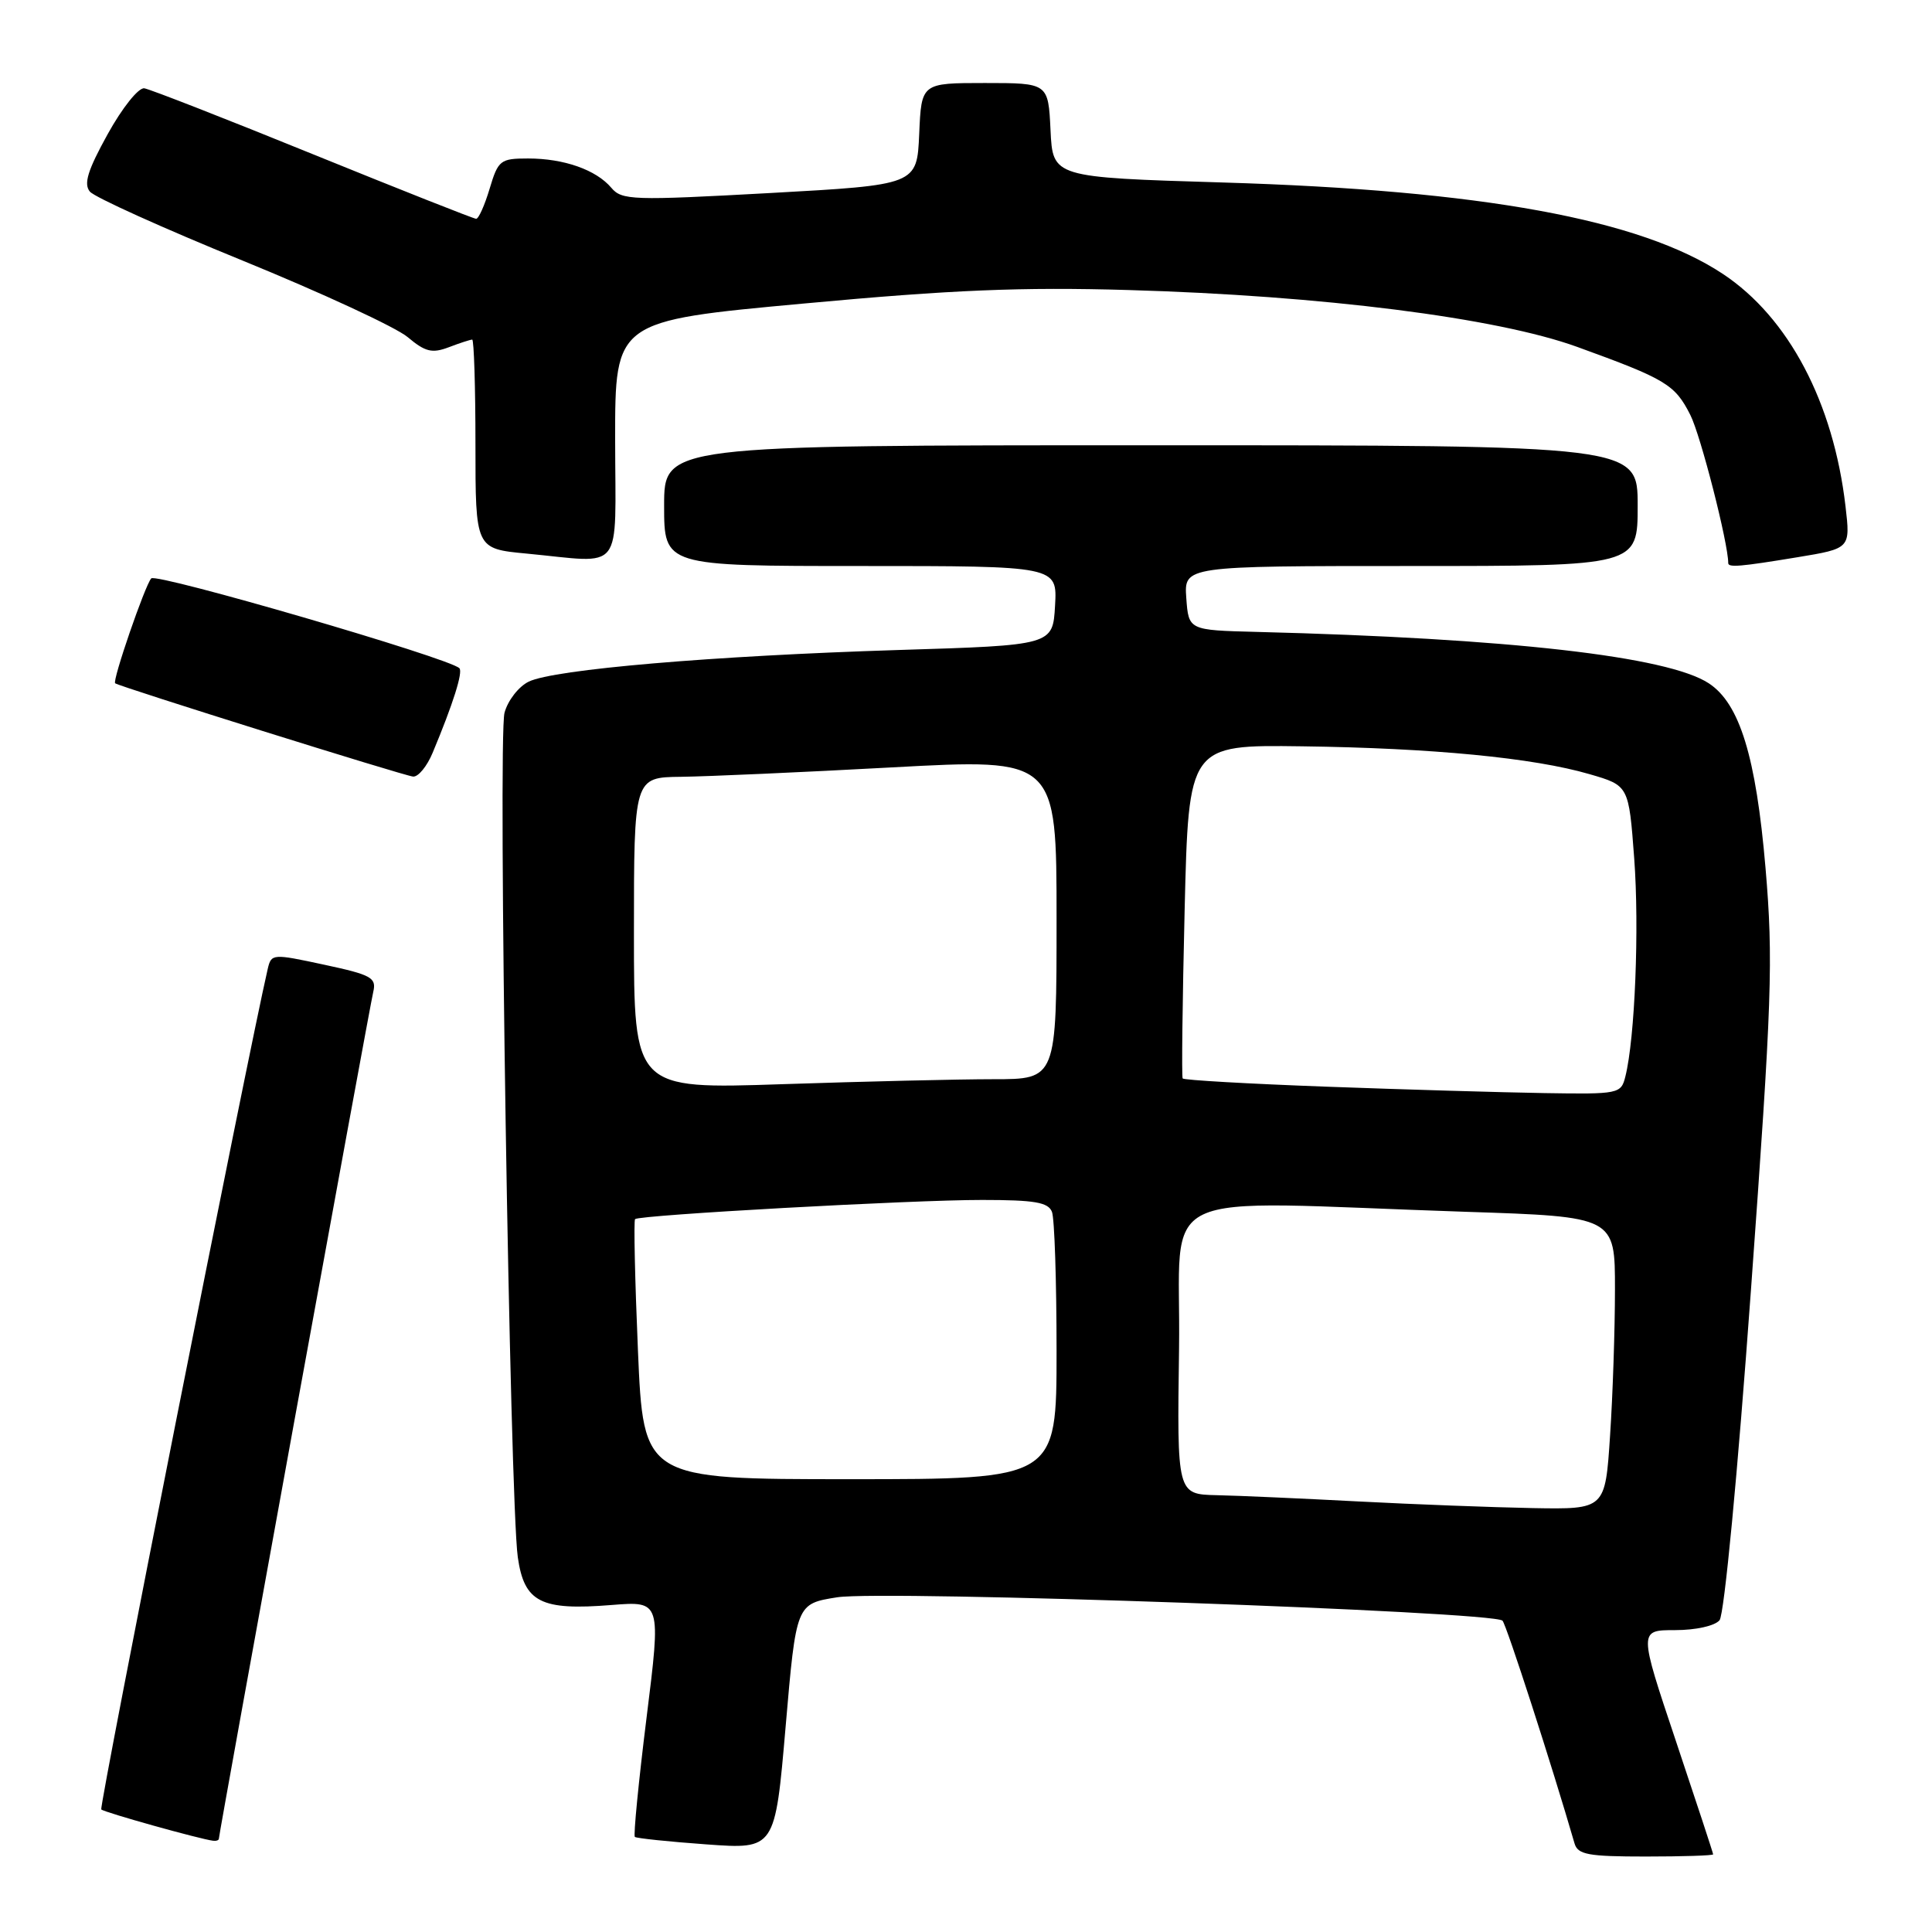 <?xml version="1.0" encoding="UTF-8" standalone="no"?>
<!DOCTYPE svg PUBLIC "-//W3C//DTD SVG 1.1//EN" "http://www.w3.org/Graphics/SVG/1.1/DTD/svg11.dtd" >
<svg xmlns="http://www.w3.org/2000/svg" xmlns:xlink="http://www.w3.org/1999/xlink" version="1.1" viewBox="0 0 256 256">
 <g >
 <path fill="currentColor"
d=" M 227.00 245.71 C 227.00 245.55 224.78 238.80 222.07 230.71 C 217.14 216.00 217.14 216.00 221.95 216.00 C 224.70 216.00 227.22 215.44 227.85 214.69 C 228.47 213.93 230.24 195.42 232.01 170.94 C 234.80 132.49 234.98 127.23 233.94 115.00 C 232.68 100.28 230.52 93.22 226.42 90.54 C 220.98 86.97 199.93 84.58 166.50 83.73 C 157.50 83.50 157.50 83.50 157.19 79.25 C 156.89 75.00 156.89 75.00 186.94 75.00 C 217.00 75.00 217.00 75.00 217.00 67.00 C 217.00 59.00 217.00 59.00 152.50 59.00 C 88.00 59.00 88.00 59.00 88.00 67.00 C 88.00 75.00 88.00 75.00 114.05 75.00 C 140.10 75.00 140.10 75.00 139.80 80.25 C 139.50 85.50 139.50 85.50 119.00 86.13 C 94.44 86.90 73.41 88.69 70.06 90.32 C 68.72 90.97 67.28 92.83 66.85 94.45 C 65.96 97.78 67.56 198.85 68.61 206.33 C 69.46 212.31 71.64 213.43 81.05 212.67 C 87.60 212.15 87.60 212.15 85.67 227.62 C 84.61 236.12 83.92 243.23 84.12 243.40 C 84.33 243.58 88.59 244.03 93.60 244.39 C 102.70 245.05 102.70 245.05 104.10 228.78 C 105.50 212.51 105.50 212.51 110.93 211.65 C 117.05 210.68 197.96 213.52 199.09 214.75 C 199.63 215.34 205.64 233.94 208.63 244.25 C 209.06 245.75 210.42 246.00 218.07 246.00 C 222.98 246.00 227.00 245.87 227.00 245.71 Z  M 29.00 243.64 C 29.00 243.00 48.95 133.55 49.46 131.42 C 49.90 129.55 49.22 129.17 42.96 127.83 C 36.08 126.35 35.95 126.36 35.47 128.41 C 32.78 140.08 13.10 239.44 13.42 239.76 C 13.81 240.15 26.50 243.70 28.25 243.91 C 28.66 243.96 29.00 243.84 29.00 243.64 Z  M 57.33 99.74 C 60.04 93.26 61.37 89.04 60.87 88.54 C 59.53 87.19 20.72 75.89 20.04 76.64 C 19.21 77.56 14.85 90.22 15.26 90.54 C 15.82 90.98 53.61 102.82 54.74 102.90 C 55.42 102.96 56.59 101.53 57.33 99.74 Z  M 238.15 73.84 C 245.19 72.68 245.19 72.68 244.54 67.09 C 242.94 53.34 237.01 42.09 228.31 36.31 C 217.39 29.06 196.35 25.21 162.00 24.18 C 139.50 23.50 139.50 23.50 139.20 17.25 C 138.90 11.00 138.90 11.00 130.50 11.00 C 122.09 11.00 122.09 11.00 121.80 17.75 C 121.50 24.50 121.50 24.50 102.00 25.58 C 83.79 26.58 82.40 26.54 81.00 24.88 C 78.99 22.50 74.72 21.00 69.98 21.00 C 66.30 21.00 66.01 21.22 64.88 25.00 C 64.22 27.20 63.42 29.00 63.09 28.99 C 62.77 28.99 53.05 25.14 41.50 20.45 C 29.95 15.75 19.88 11.82 19.12 11.70 C 18.35 11.59 16.20 14.28 14.27 17.77 C 11.62 22.56 11.06 24.37 11.91 25.39 C 12.52 26.13 21.62 30.24 32.12 34.52 C 42.63 38.81 52.48 43.37 54.02 44.67 C 56.35 46.63 57.25 46.85 59.47 46.01 C 60.93 45.45 62.33 45.00 62.57 45.00 C 62.80 45.00 63.00 51.23 63.00 58.86 C 63.00 72.71 63.00 72.71 69.75 73.35 C 82.85 74.59 81.53 76.28 81.51 58.26 C 81.50 42.52 81.50 42.52 106.50 40.22 C 126.14 38.40 135.36 38.02 149.50 38.43 C 175.20 39.17 198.33 42.10 209.00 45.97 C 220.74 50.23 221.93 50.94 223.97 54.97 C 225.34 57.65 229.00 71.97 229.00 74.61 C 229.00 75.22 230.59 75.09 238.15 73.84 Z  M 180.00 198.95 C 172.57 198.56 164.13 198.18 161.23 198.12 C 155.96 198.00 155.96 198.00 156.23 178.75 C 156.54 156.87 151.75 159.16 194.25 160.57 C 214.00 161.22 214.00 161.22 213.99 170.86 C 213.99 176.16 213.70 184.89 213.34 190.25 C 212.70 200.00 212.70 200.00 203.10 199.83 C 197.82 199.73 187.43 199.34 180.00 198.95 Z  M 84.53 178.93 C 84.13 169.55 83.96 161.72 84.15 161.54 C 84.73 160.99 120.87 158.99 130.14 159.00 C 137.10 159.00 138.90 159.31 139.39 160.58 C 139.73 161.45 140.00 169.78 140.00 179.08 C 140.00 196.00 140.00 196.00 112.63 196.00 C 85.26 196.00 85.26 196.00 84.53 178.93 Z  M 175.74 143.99 C 165.42 143.61 156.85 143.12 156.71 142.90 C 156.56 142.68 156.68 132.64 156.97 120.60 C 157.50 98.69 157.50 98.69 172.50 98.89 C 189.77 99.12 203.18 100.41 210.62 102.58 C 215.82 104.09 215.82 104.09 216.54 113.73 C 217.23 122.93 216.64 137.60 215.37 142.64 C 214.80 144.94 214.52 145.00 204.64 144.84 C 199.06 144.75 186.06 144.37 175.74 143.99 Z  M 84.00 123.66 C 84.00 103.00 84.00 103.00 90.25 102.93 C 93.69 102.89 106.29 102.33 118.25 101.68 C 140.00 100.50 140.00 100.50 140.00 121.75 C 140.00 143.00 140.00 143.00 131.66 143.00 C 127.07 143.00 114.47 143.30 103.66 143.66 C 84.00 144.32 84.00 144.32 84.00 123.66 Z "/>
</g>
</svg>